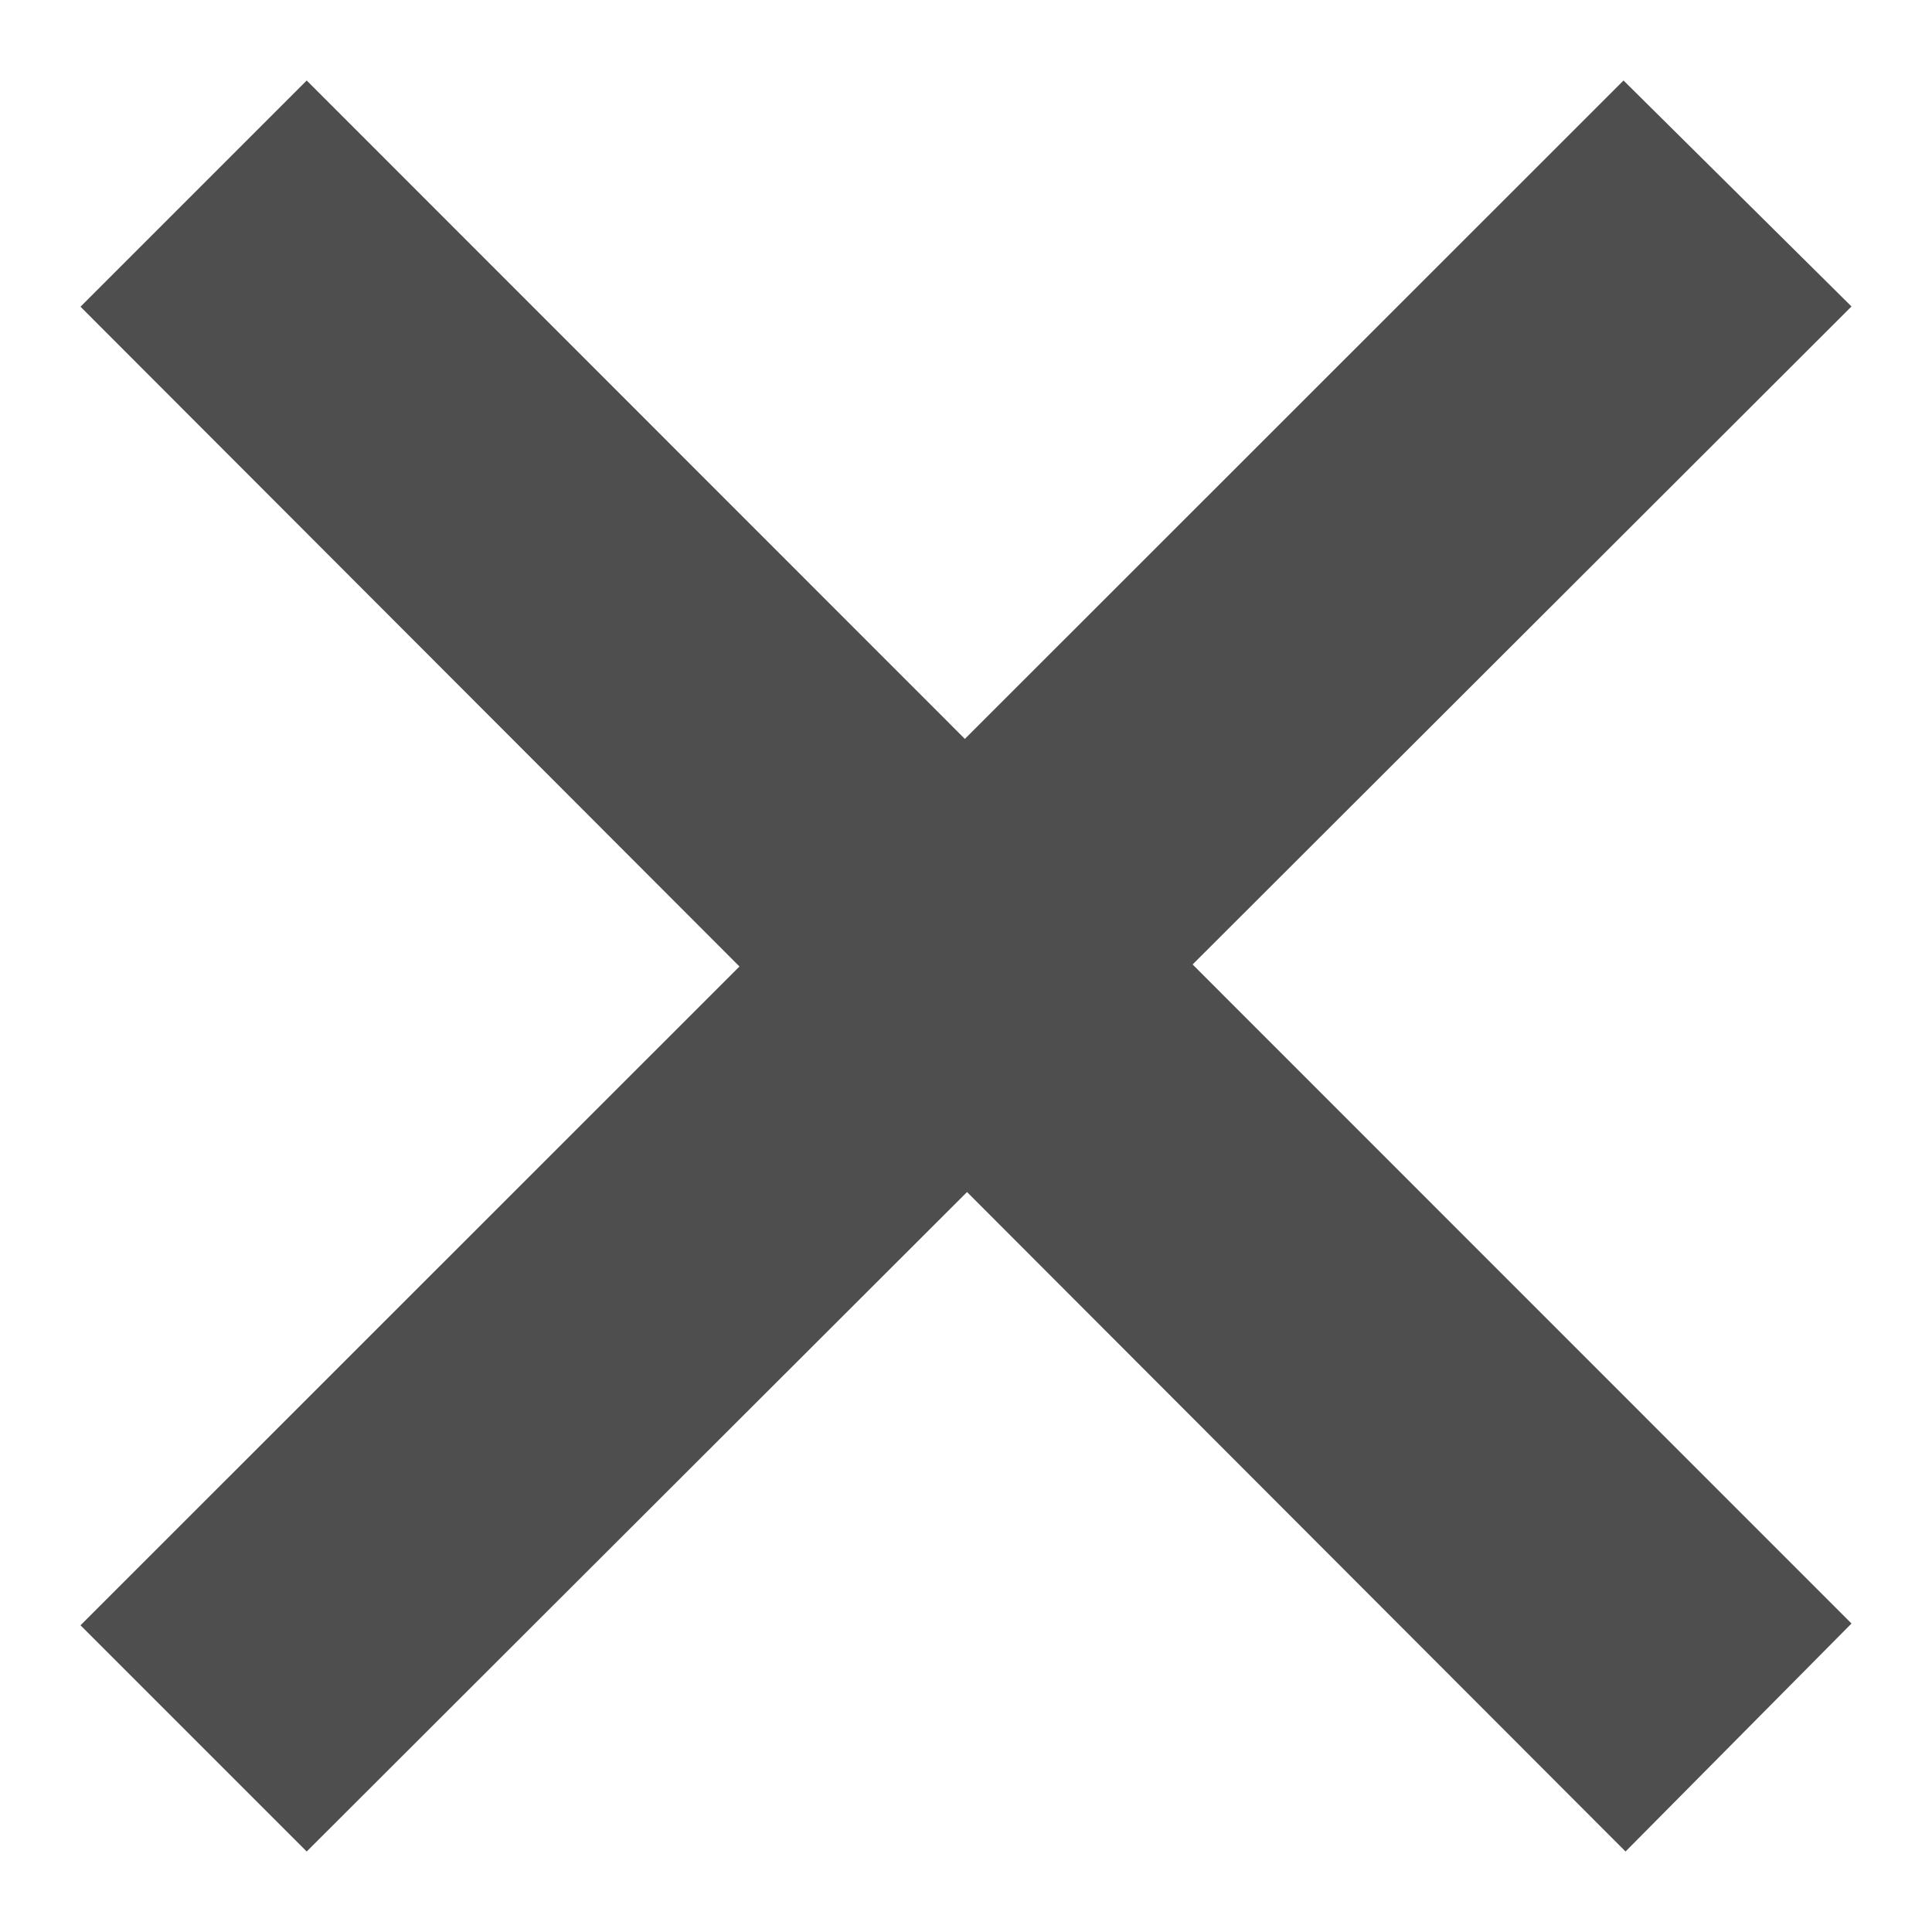 <svg xmlns="http://www.w3.org/2000/svg" width="30" height="30" viewBox="0 0 24 24" fill="rgb(78, 78, 78)">
    <path d="M23 20.168l-8.185-8.187 8.185-8.174-2.832-2.807-8.182 8.179-8.176-8.179-2.81 2.81 8.186 8.196-8.186 8.184 2.81 2.81 8.203-8.192 8.18 8.192z"/>
</svg>
